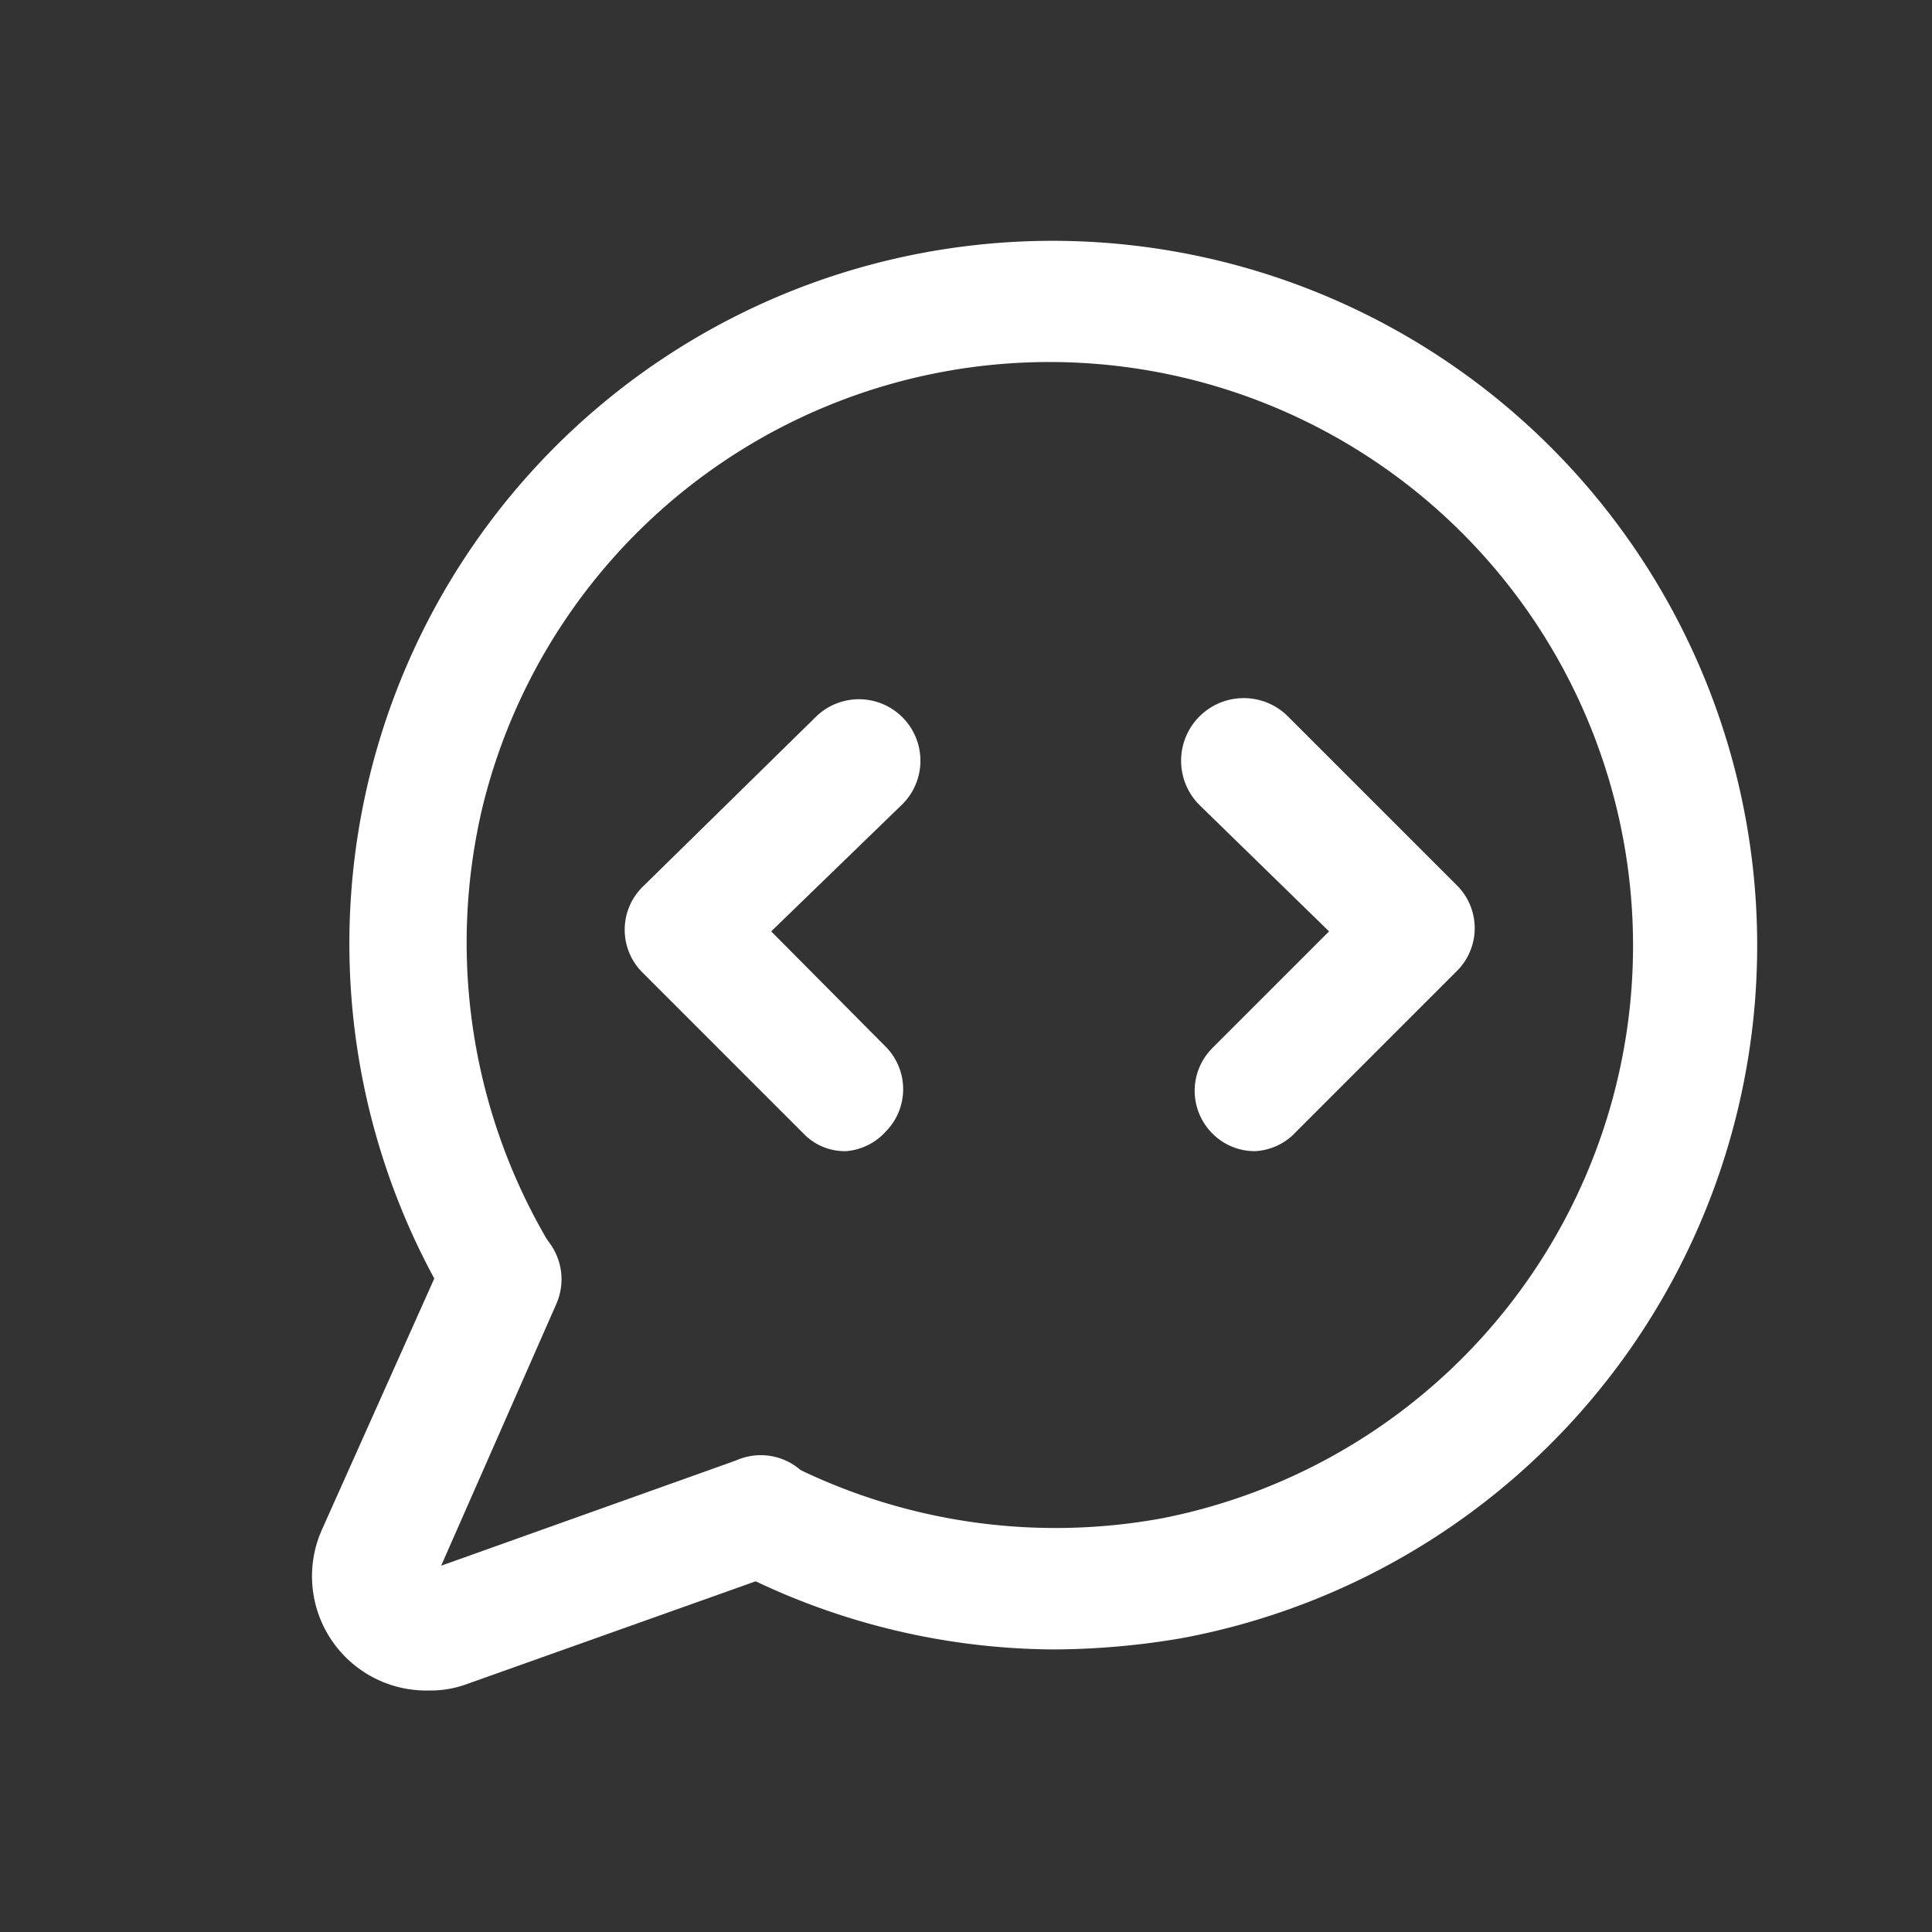 <!--License: CC Attribution. Made by AkashRajDahal: https://dribbble.com/AkashRajDahal-->
<svg width="204px" height="204px" viewBox="0 0 24 24" id="Layer_1" data-name="Layer 1" xmlns="http://www.w3.org/2000/svg" xmlns:xlink="http://www.w3.org/1999/xlink">
  <rect x="0" y="0" width="24" height="24" fill="#333333" stroke="none"/>
  <defs>
    <style>
      .cls-1{fill:none;}.cls-2{clip-path:url(#clip-path);}
    </style>
    <clipPath id="clip-path">
      <rect class="cls-1" x="-0.1" y="0.01" width="24" height="24"/>
    </clipPath>
  </defs>
  <title>chat-code</title>
  <g class="cls-2">
    <path fill='#ffffff' d="M10.51,14.3a.71.71,0,0,1-.53-.22l-2-2A.75.75,0,0,1,8,11L10.14,8.9A.75.75,0,1,1,11.2,10L9.58,11.57,11,13a.75.75,0,0,1,0,1.06A.74.74,0,0,1,10.51,14.3Z"/>
    <path fill='#ffffff' d="M15.59,14.3a.74.74,0,0,1-.53-.22.75.75,0,0,1,0-1.06l1.45-1.45L14.9,10A.75.75,0,1,1,16,8.9L18.1,11a.75.75,0,0,1,0,1.06l-2,2A.74.74,0,0,1,15.59,14.3Z"/>
    <path fill='#ffffff' d="M13.08,20.49a8.75,8.75,0,0,1-4-1,.76.76,0,0,1-.32-1,.75.75,0,0,1,1-.32,7.33,7.33,0,0,0,4.68.69A7.25,7.25,0,1,0,6,10a7.31,7.31,0,0,0,.85,5.49.75.75,0,0,1-.25,1,.75.75,0,0,1-1-.25A8.73,8.73,0,0,1,11.47,3.14a8.75,8.75,0,0,1,3.21,17.21A9.61,9.61,0,0,1,13.08,20.49Z"/>
    <path fill='#ffffff' d="M5.33,21A1.42,1.42,0,0,1,4,19l1.53-3.42a.74.74,0,0,1,1-.38.76.76,0,0,1,.38,1L5.48,19.45l3.67-1.31a.75.75,0,1,1,.5,1.41L5.8,20.92A1.31,1.31,0,0,1,5.33,21Z"/>
  </g>
</svg>
